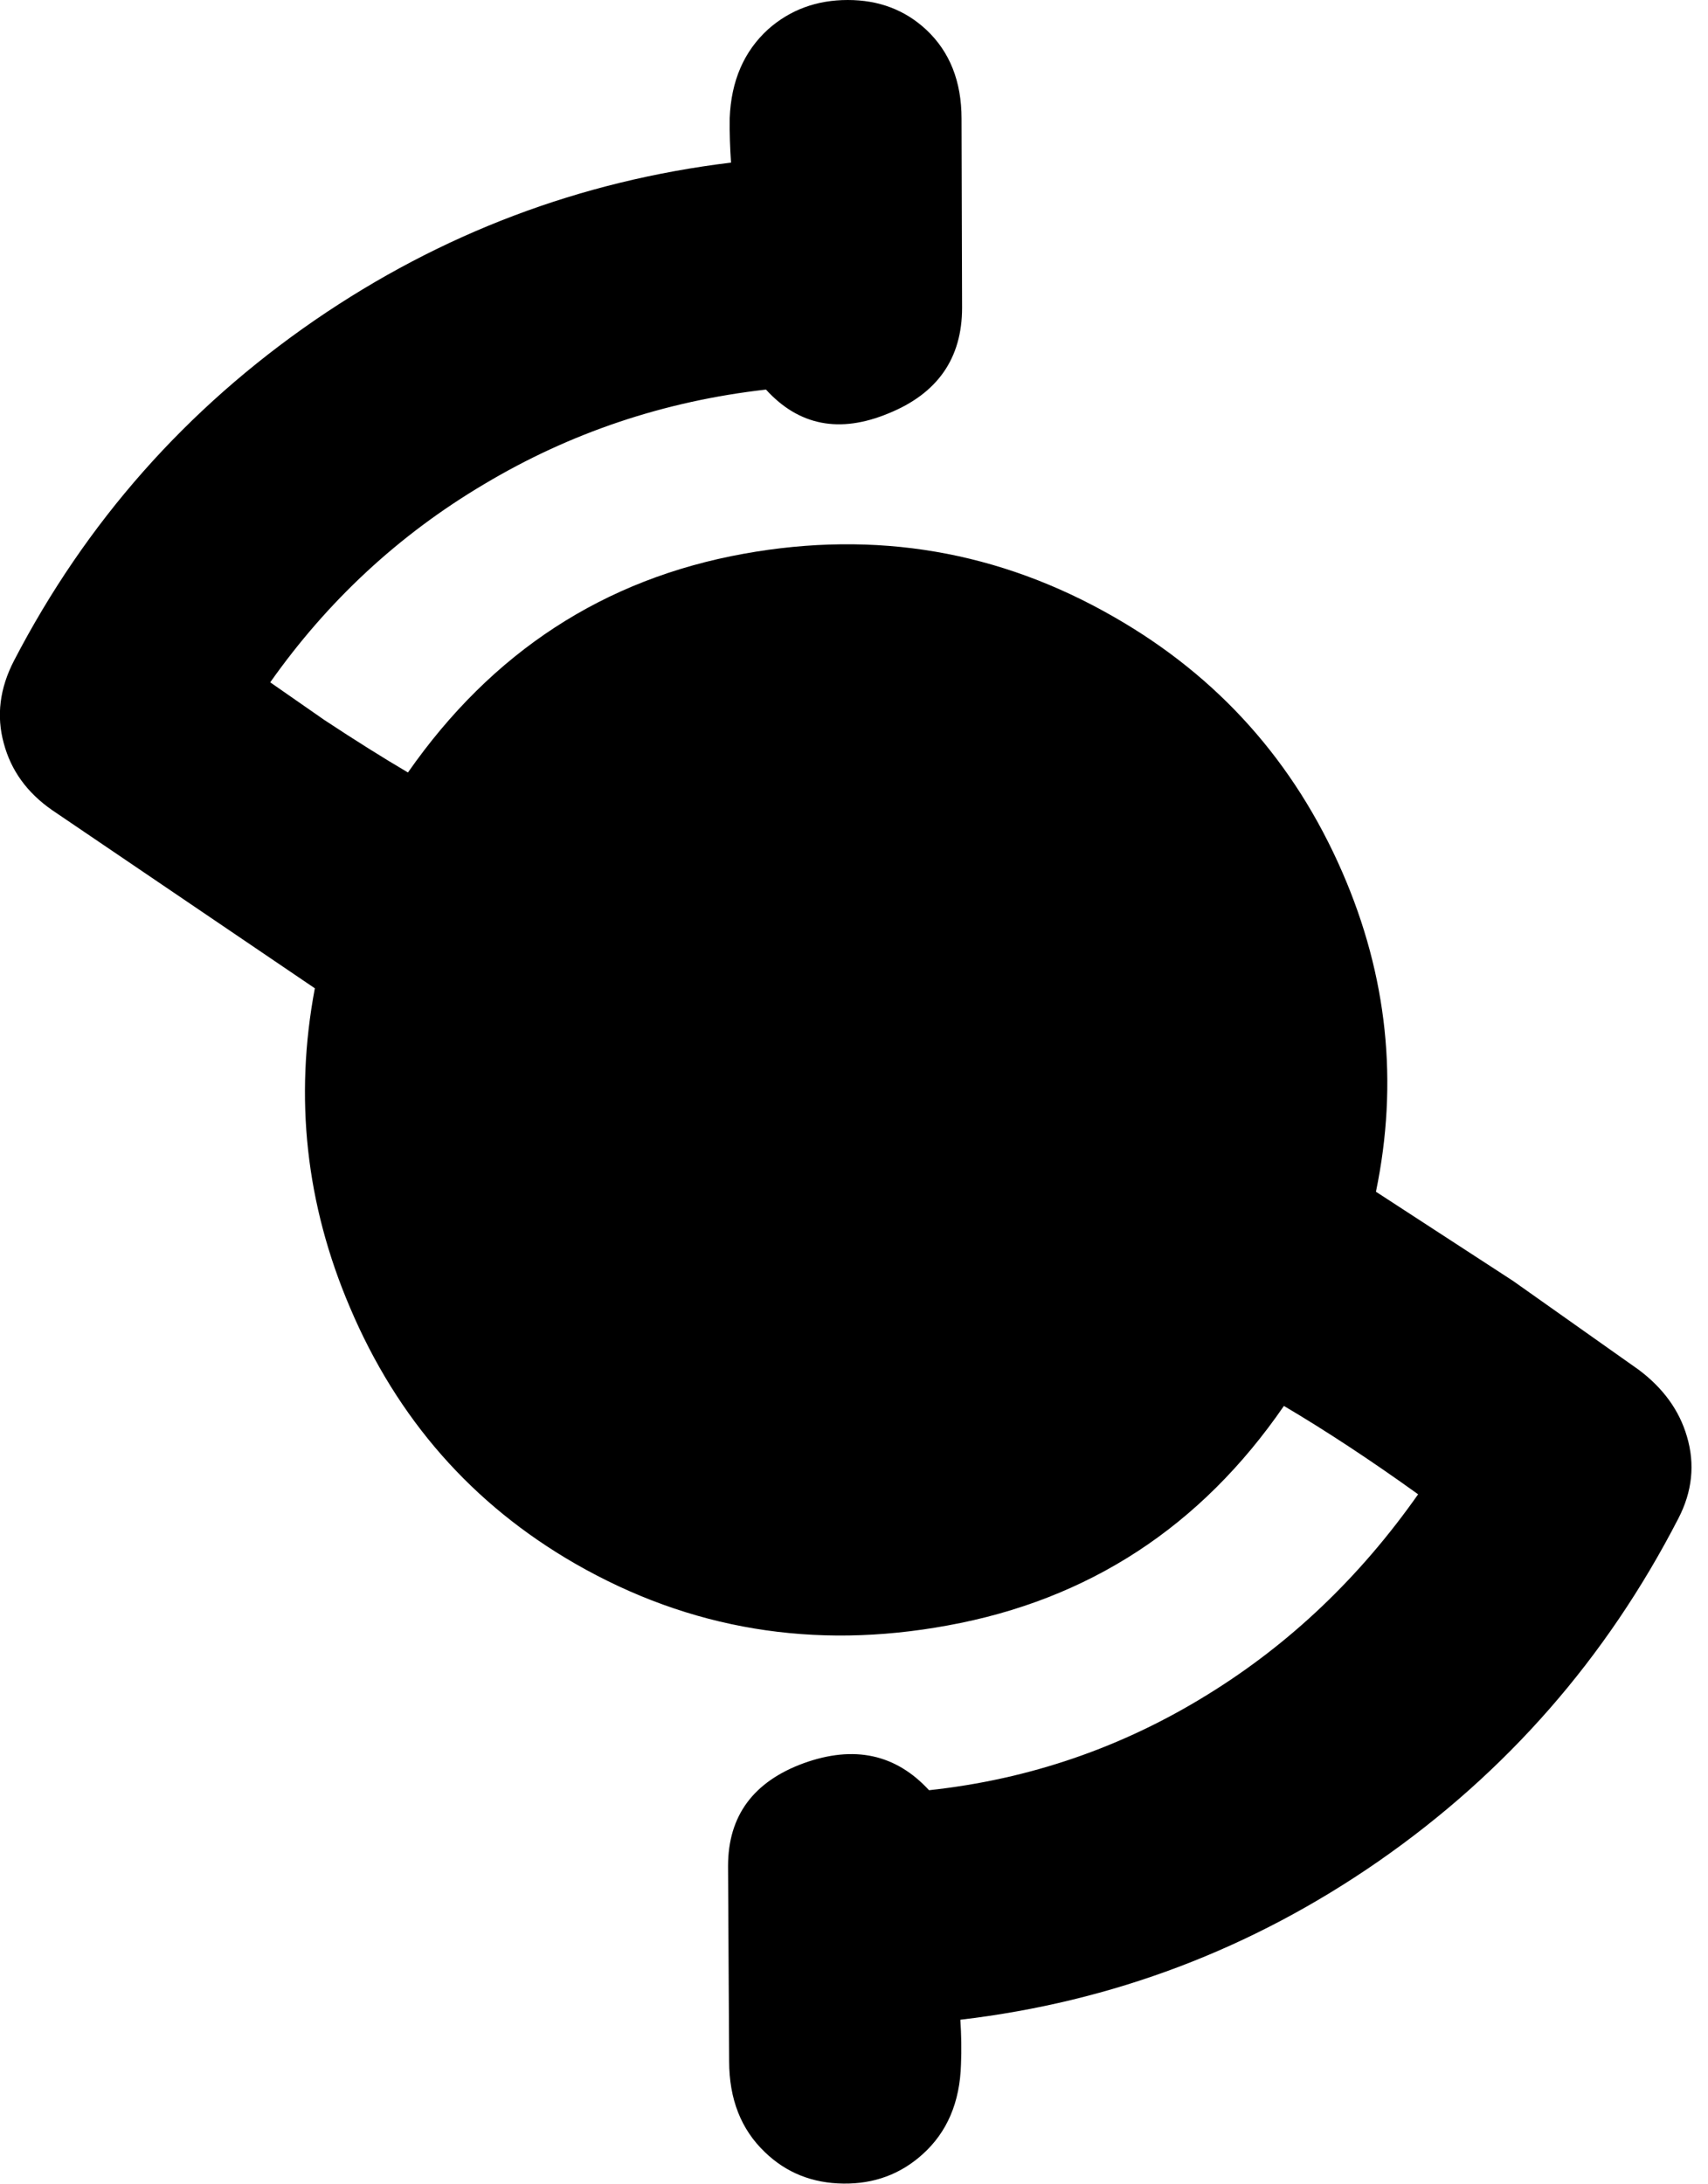 <?xml version="1.0" encoding="utf-8"?>
<!-- Generator: Adobe Illustrator 16.0.0, SVG Export Plug-In . SVG Version: 6.00 Build 0)  -->
<!DOCTYPE svg PUBLIC "-//W3C//DTD SVG 1.1//EN" "http://www.w3.org/Graphics/SVG/1.1/DTD/svg11.dtd">
<svg version="1.1" id="图层_1" xmlns="http://www.w3.org/2000/svg" xmlns:xlink="http://www.w3.org/1999/xlink" x="0px" y="0px"
	 width="158px" height="202px" viewBox="0 0 158 202" enable-background="new 0 0 158 202" xml:space="preserve">
<path d="M156.049,132.846c-0.702-2.405-2.188-4.46-4.461-6.164l-11.625-8.218l-12.68-8.246c2.095-10.105,1.066-19.952-3.105-29.538
	c-4.443-10.223-11.477-18.09-21.098-23.603c-10.623-6.114-22.049-8.068-34.276-5.863c-12.931,2.332-23.284,9.079-31.067,20.231
	c-2.302-1.358-4.866-2.964-7.719-4.847l-5.021-3.492C30.31,55.575,36.888,49.465,44.75,44.8c7.984-4.777,16.687-7.701,26.108-8.77
	c3.04,3.341,6.815,4.076,11.325,2.205c4.543-1.837,6.815-5.095,6.815-9.772l-0.05-17.489c0-3.441-1.086-6.181-3.258-8.218
	C83.721,0.919,81.299,0,78.425,0c-2.873,0-5.329,0.902-7.366,2.706c-2.238,2.038-3.424,4.777-3.558,8.218
	c-0.02,1.412,0.033,2.775,0.123,4.114C53.648,16.737,40.81,21.59,29.116,29.616C17.222,37.801,7.952,48.291,1.304,61.086
	c-1.336,2.572-1.654,5.128-0.952,7.667c0.668,2.506,2.155,4.561,4.46,6.164l24.313,16.486c-1.908,10.126-0.833,19.965,3.248,29.517
	c4.376,10.322,11.325,18.224,20.846,23.702c10.59,6.08,22.066,7.984,34.427,5.713c13.068-2.37,23.44-9.142,31.123-20.307
	c3.888,2.295,8.026,5.019,12.416,8.172c-5.378,7.65-11.852,13.823-19.436,18.499c-7.918,4.91-16.521,7.867-25.809,8.869
	c-3.072-3.34-6.931-4.176-11.575-2.505c-4.677,1.704-7.016,4.878-7.016,9.521l0.101,18.041c0,3.508,1.102,6.313,3.307,8.418
	c1.971,1.904,4.393,2.873,7.266,2.906c2.84,0.034,5.278-0.868,7.316-2.705c2.271-2.038,3.458-4.811,3.558-8.318
	c0.06-1.34,0.033-2.721-0.059-4.131c14.078-1.653,26.978-6.534,38.695-14.662c11.826-8.218,21.063-18.774,27.711-31.67
	C156.549,137.957,156.816,135.418,156.049,132.846z"/>
</svg>
